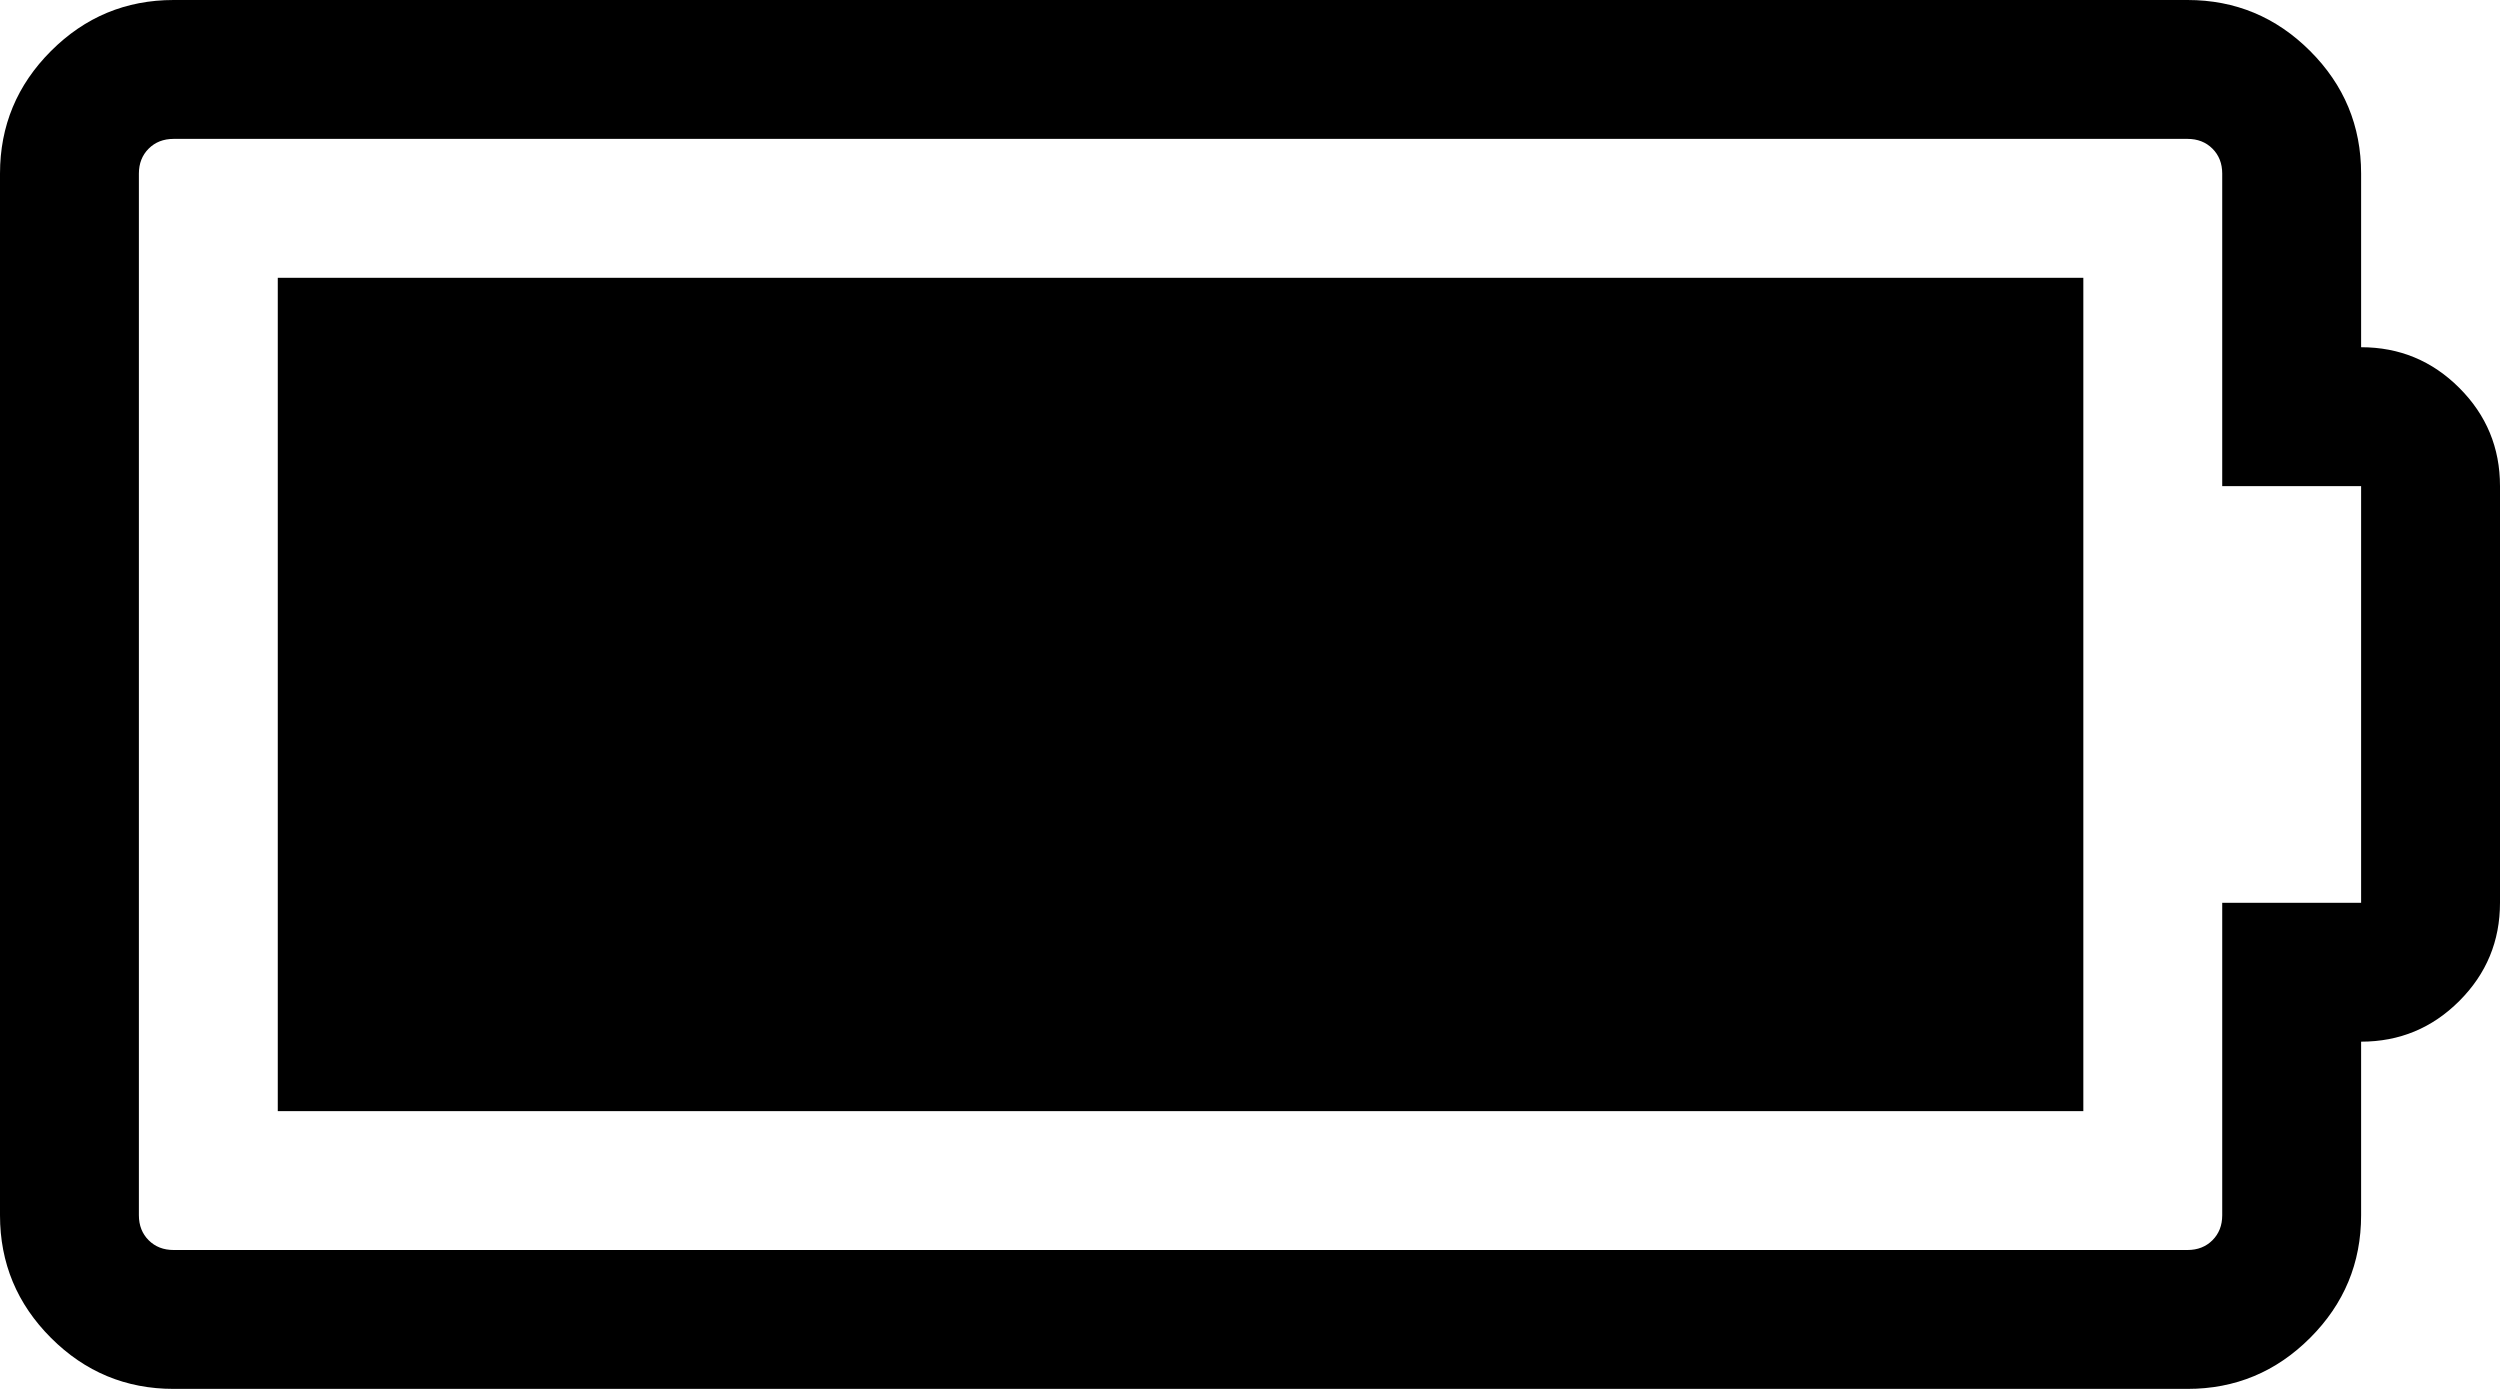 <svg xmlns="http://www.w3.org/2000/svg" viewBox="0 0 2304 1280"><path d="M1920 256v768H256V256h1664zm128 576h128V448h-128V160q0-14-9-23t-23-9H160q-14 0-23 9t-9 23v960q0 14 9 23t23 9h1856q14 0 23-9t9-23V832zm256-384v384q0 53-37.5 90.5T2176 960v160q0 66-47 113t-113 47H160q-66 0-113-47T0 1120V160Q0 94 47 47T160 0h1856q66 0 113 47t47 113v160q53 0 90.5 37.5T2304 448z"/></svg>